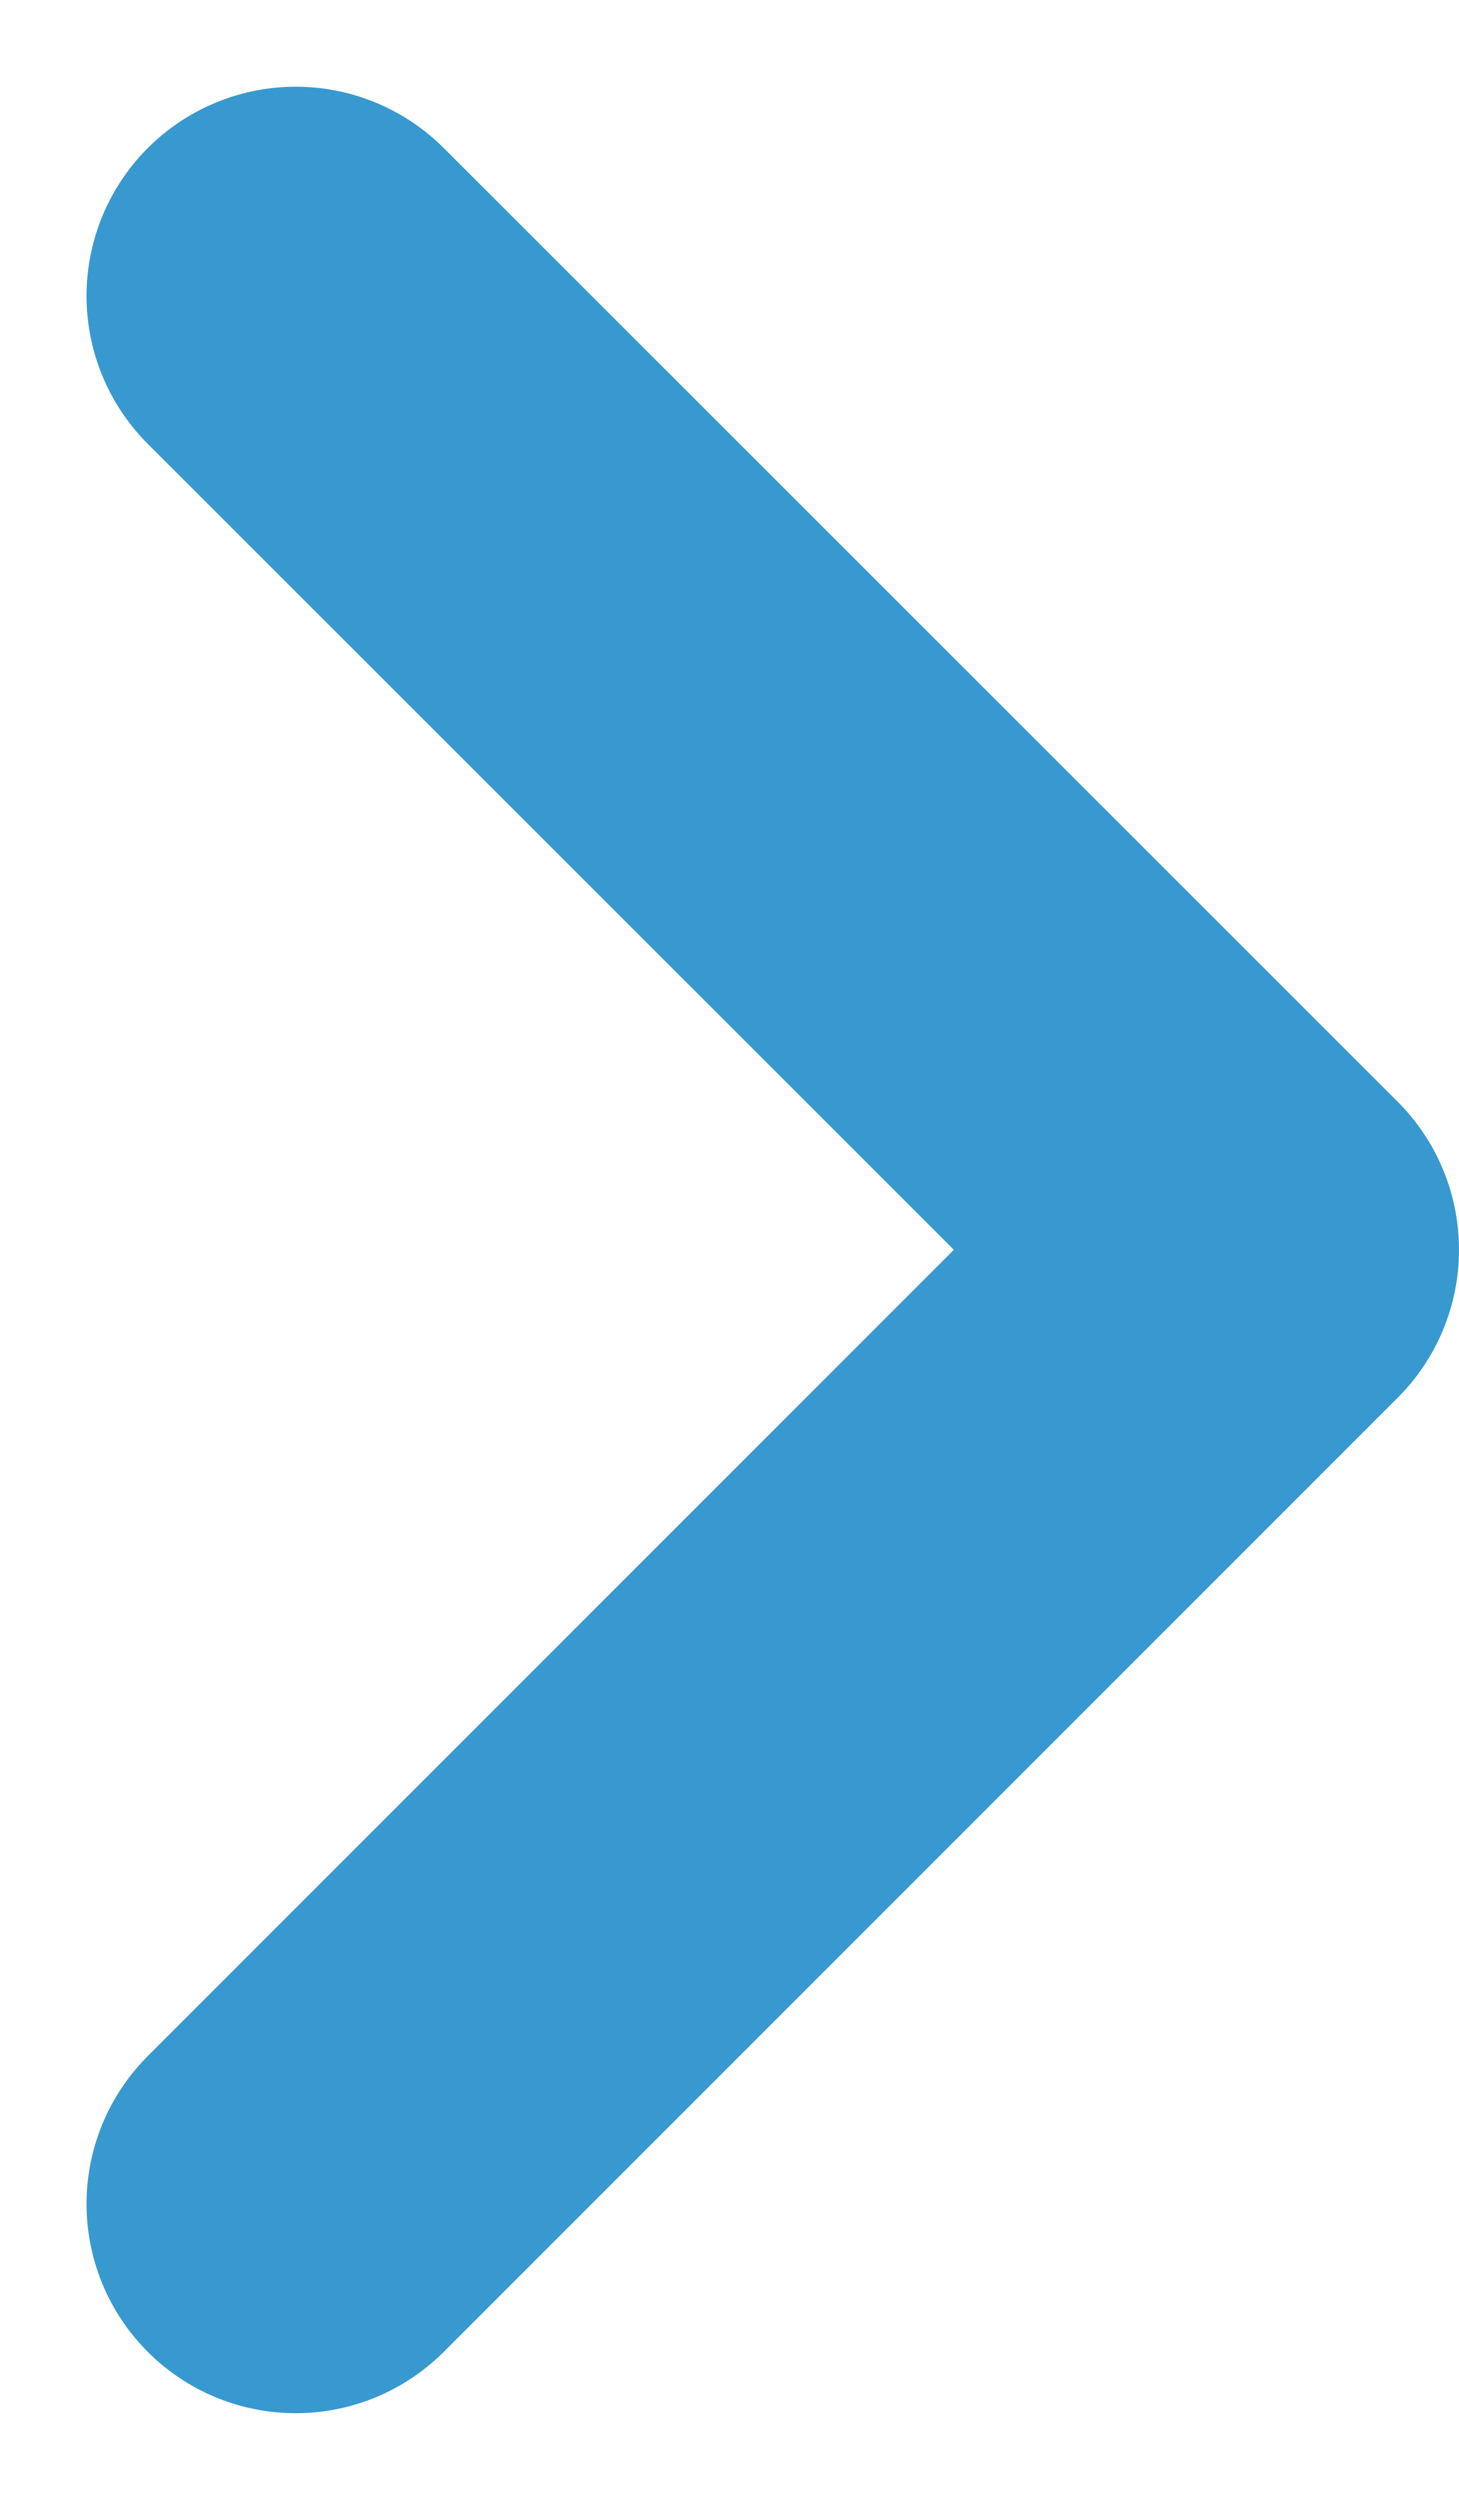<svg xmlns="http://www.w3.org/2000/svg" width="17.434" height="29.866" viewBox="0 0 17.434 29.866">
  <path id="Path_130" data-name="Path 130" d="M0,11.4,11.395,0l11.4,11.4" transform="translate(14.934 3.536) rotate(90)" fill="none" stroke="#3799cf" stroke-linecap="round" stroke-linejoin="round" stroke-width="5"/>
</svg>
